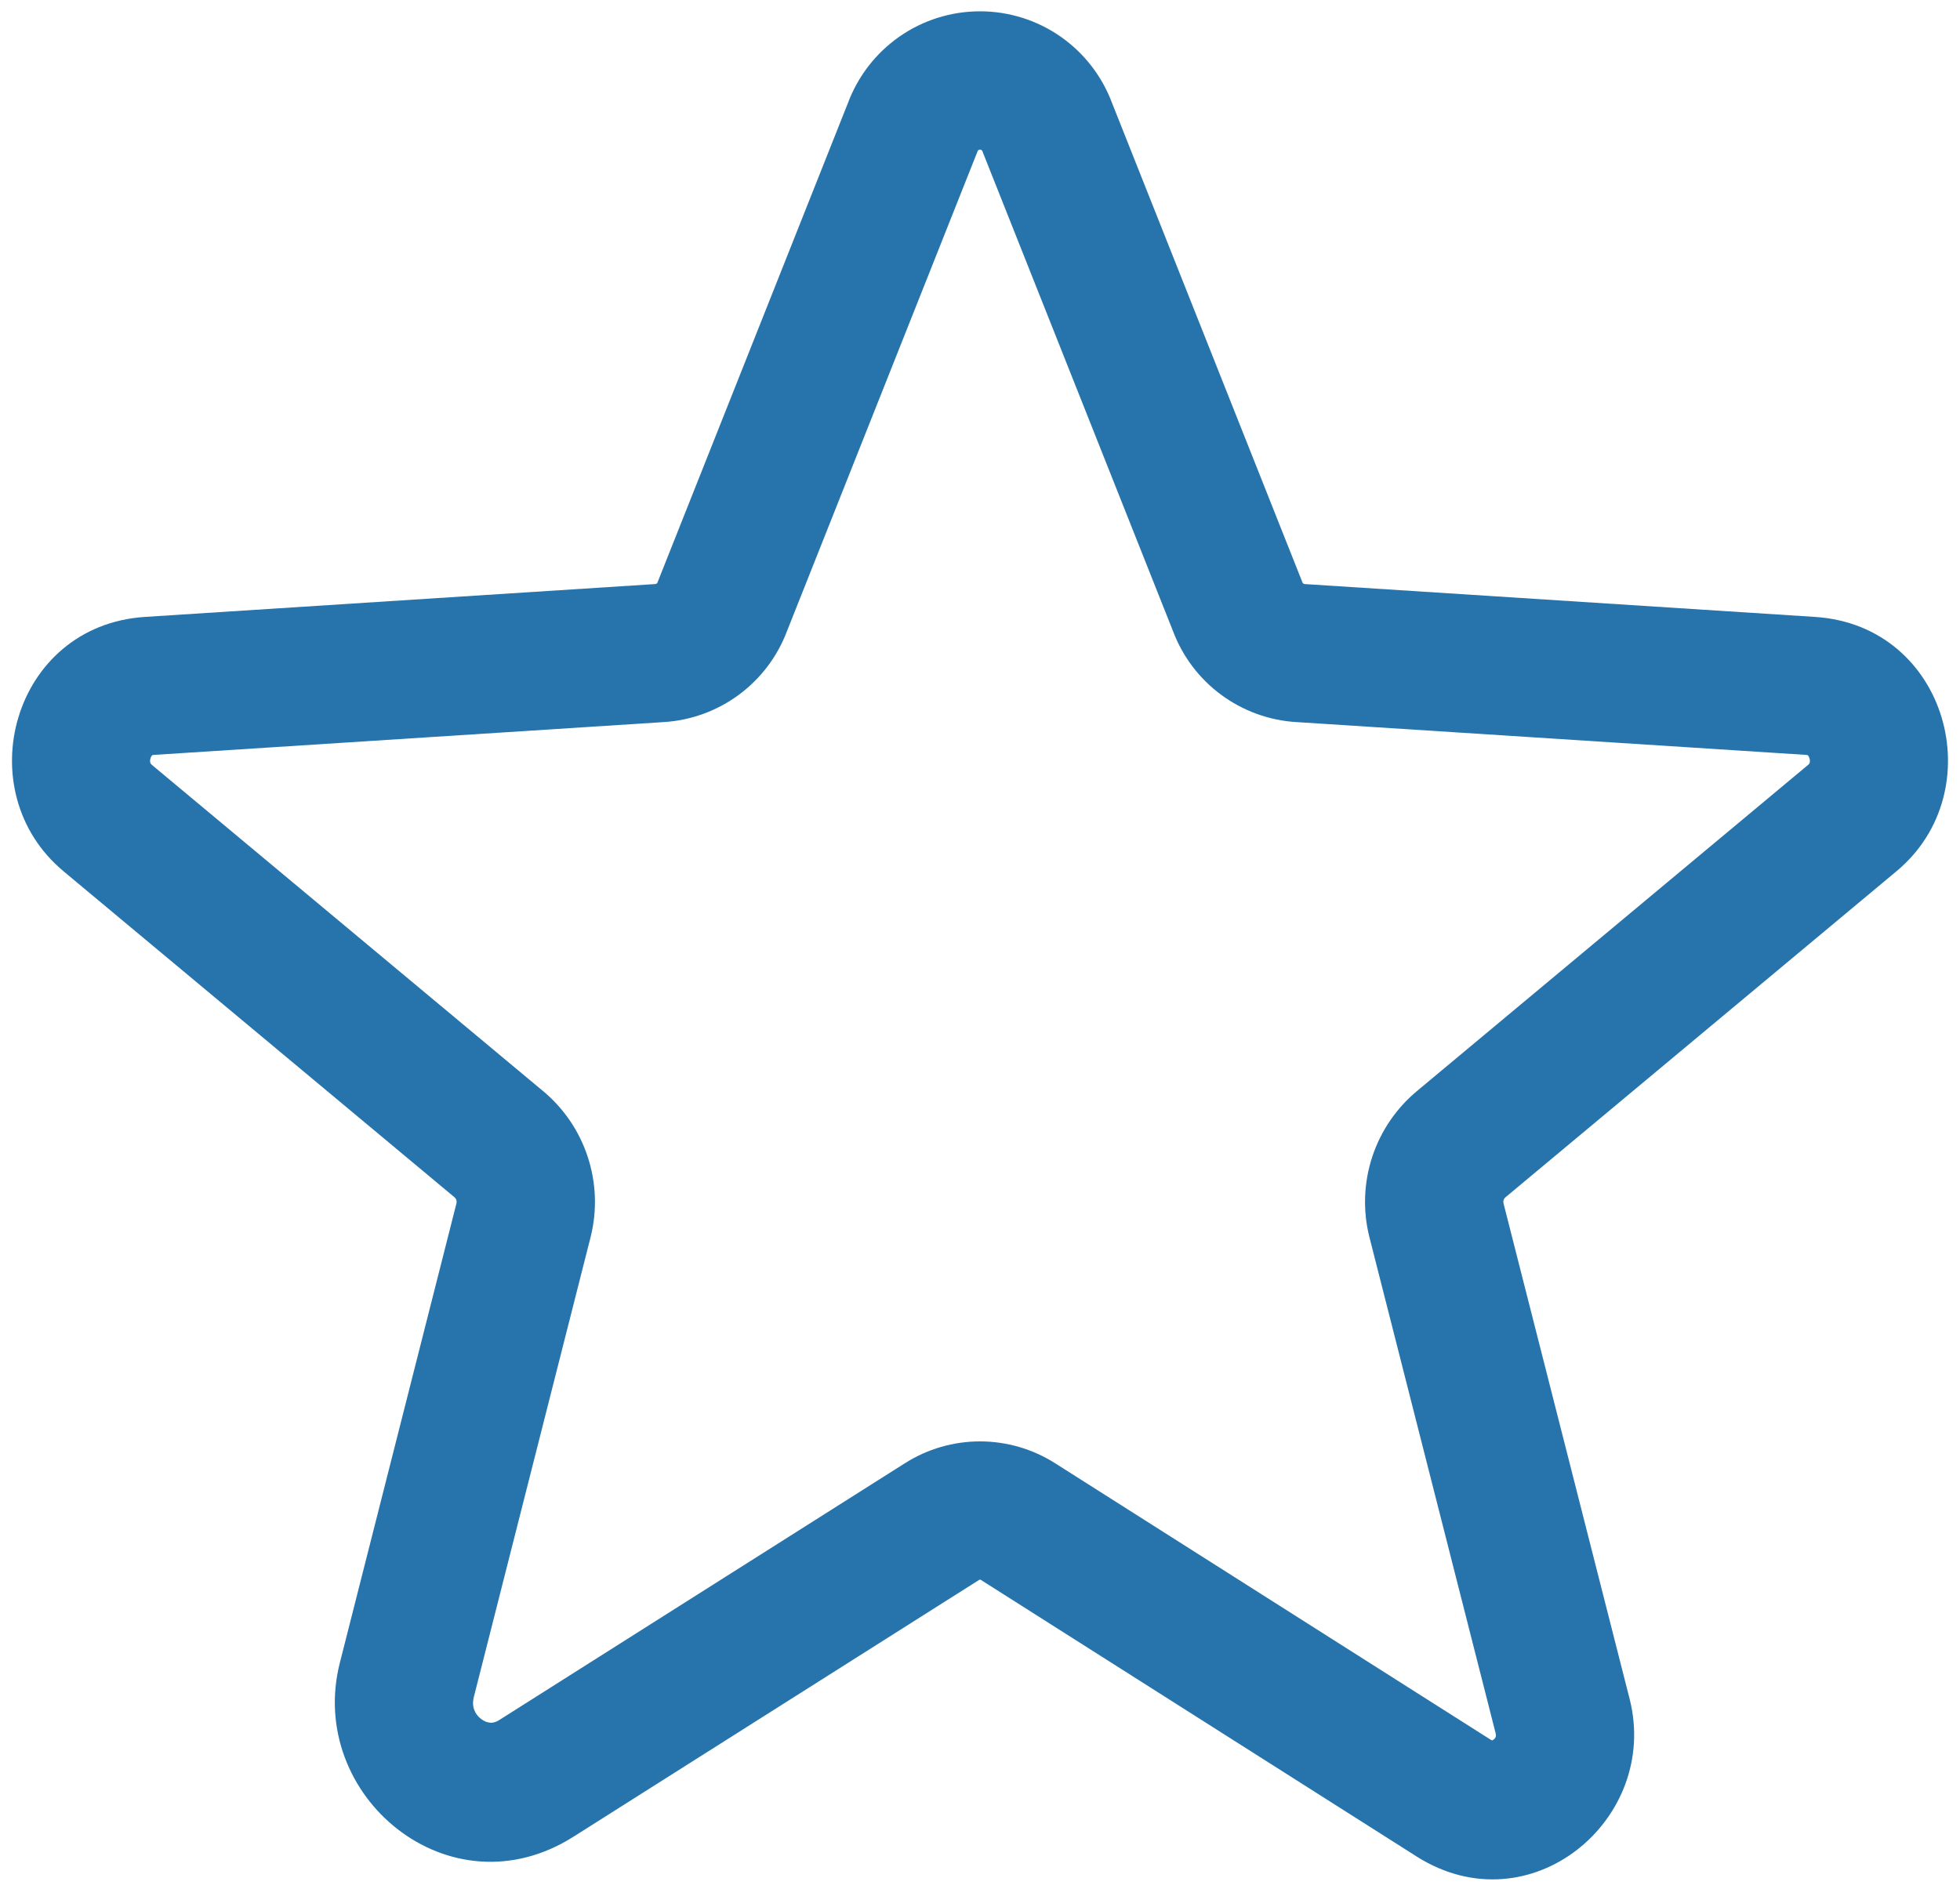 <svg width="62" height="60" viewBox="0 0 62 60" fill="none" xmlns="http://www.w3.org/2000/svg">
<path fill-rule="evenodd" clip-rule="evenodd" d="M28.443 1.164C29.192 0.639 30.085 0.358 31 0.358C31.915 0.358 32.807 0.639 33.557 1.164C34.296 1.682 34.86 2.412 35.176 3.256L41.181 18.38L41.199 18.427C41.205 18.442 41.215 18.455 41.227 18.464C41.24 18.474 41.256 18.479 41.272 18.48L41.285 18.481L57.418 19.52C61.606 19.792 63.037 25.035 59.989 27.568L59.987 27.57L47.632 37.875L47.624 37.881C47.596 37.904 47.576 37.935 47.565 37.969C47.553 38.002 47.552 38.038 47.56 38.072L47.56 38.075L51.55 53.758C52.515 57.57 48.399 61.004 44.817 58.745L44.812 58.741L31.03 49.991C31.022 49.986 31.01 49.982 31 49.982C30.989 49.982 30.979 49.985 30.971 49.99L30.967 49.993L18.147 58.111L18.145 58.112C14.216 60.61 9.679 56.813 10.751 52.609L14.439 38.075L14.44 38.072C14.448 38.038 14.446 38.002 14.435 37.969C14.424 37.935 14.403 37.904 14.376 37.881L14.368 37.875L2.012 27.57L2.011 27.568C-1.037 25.034 0.393 19.792 4.581 19.52L20.728 18.48C20.744 18.479 20.759 18.474 20.772 18.464C20.785 18.455 20.795 18.442 20.8 18.427L20.818 18.38L26.824 3.256C27.14 2.412 27.704 1.682 28.443 1.164ZM33.377 46.299L47.151 55.044C47.176 55.06 47.193 55.066 47.197 55.067C47.203 55.066 47.222 55.061 47.248 55.041C47.281 55.016 47.302 54.985 47.312 54.959C47.316 54.948 47.319 54.935 47.32 54.92C47.321 54.905 47.32 54.877 47.309 54.834L43.314 39.128C43.107 38.293 43.14 37.417 43.409 36.599C43.678 35.784 44.171 35.061 44.833 34.513L44.836 34.51L57.192 24.204C57.218 24.183 57.229 24.168 57.233 24.16C57.238 24.152 57.243 24.143 57.246 24.13C57.254 24.1 57.257 24.049 57.238 23.991C57.22 23.932 57.193 23.904 57.185 23.897L57.181 23.894C57.181 23.894 57.168 23.888 57.136 23.886L41.017 22.848L41.01 22.848C40.148 22.796 39.32 22.495 38.626 21.982C37.937 21.473 37.41 20.776 37.108 19.976L31.1 4.846C31.092 4.827 31.084 4.807 31.077 4.787C31.071 4.771 31.061 4.757 31.047 4.748C31.033 4.738 31.017 4.733 31 4.733C30.983 4.733 30.967 4.738 30.953 4.748C30.939 4.757 30.929 4.771 30.923 4.787C30.916 4.807 30.908 4.827 30.9 4.846L24.892 19.976C24.589 20.776 24.062 21.473 23.374 21.982C22.68 22.495 21.852 22.796 20.99 22.848L4.864 23.886C4.832 23.888 4.819 23.894 4.819 23.894L4.814 23.897C4.807 23.904 4.78 23.932 4.761 23.991C4.743 24.049 4.746 24.1 4.754 24.13C4.757 24.143 4.762 24.152 4.767 24.16C4.771 24.168 4.782 24.183 4.808 24.204L4.811 24.207L17.163 34.51L17.168 34.513C17.829 35.061 18.322 35.784 18.59 36.599C18.86 37.417 18.893 38.293 18.686 39.128L18.683 39.14L14.99 53.69C14.911 53.999 15.02 54.239 15.22 54.391C15.322 54.469 15.426 54.502 15.507 54.508C15.575 54.513 15.668 54.503 15.798 54.42L28.623 46.299L28.627 46.297C29.336 45.846 30.159 45.607 31 45.607C31.841 45.607 32.667 45.847 33.377 46.299Z" fill="#2774AC"/>
</svg>
